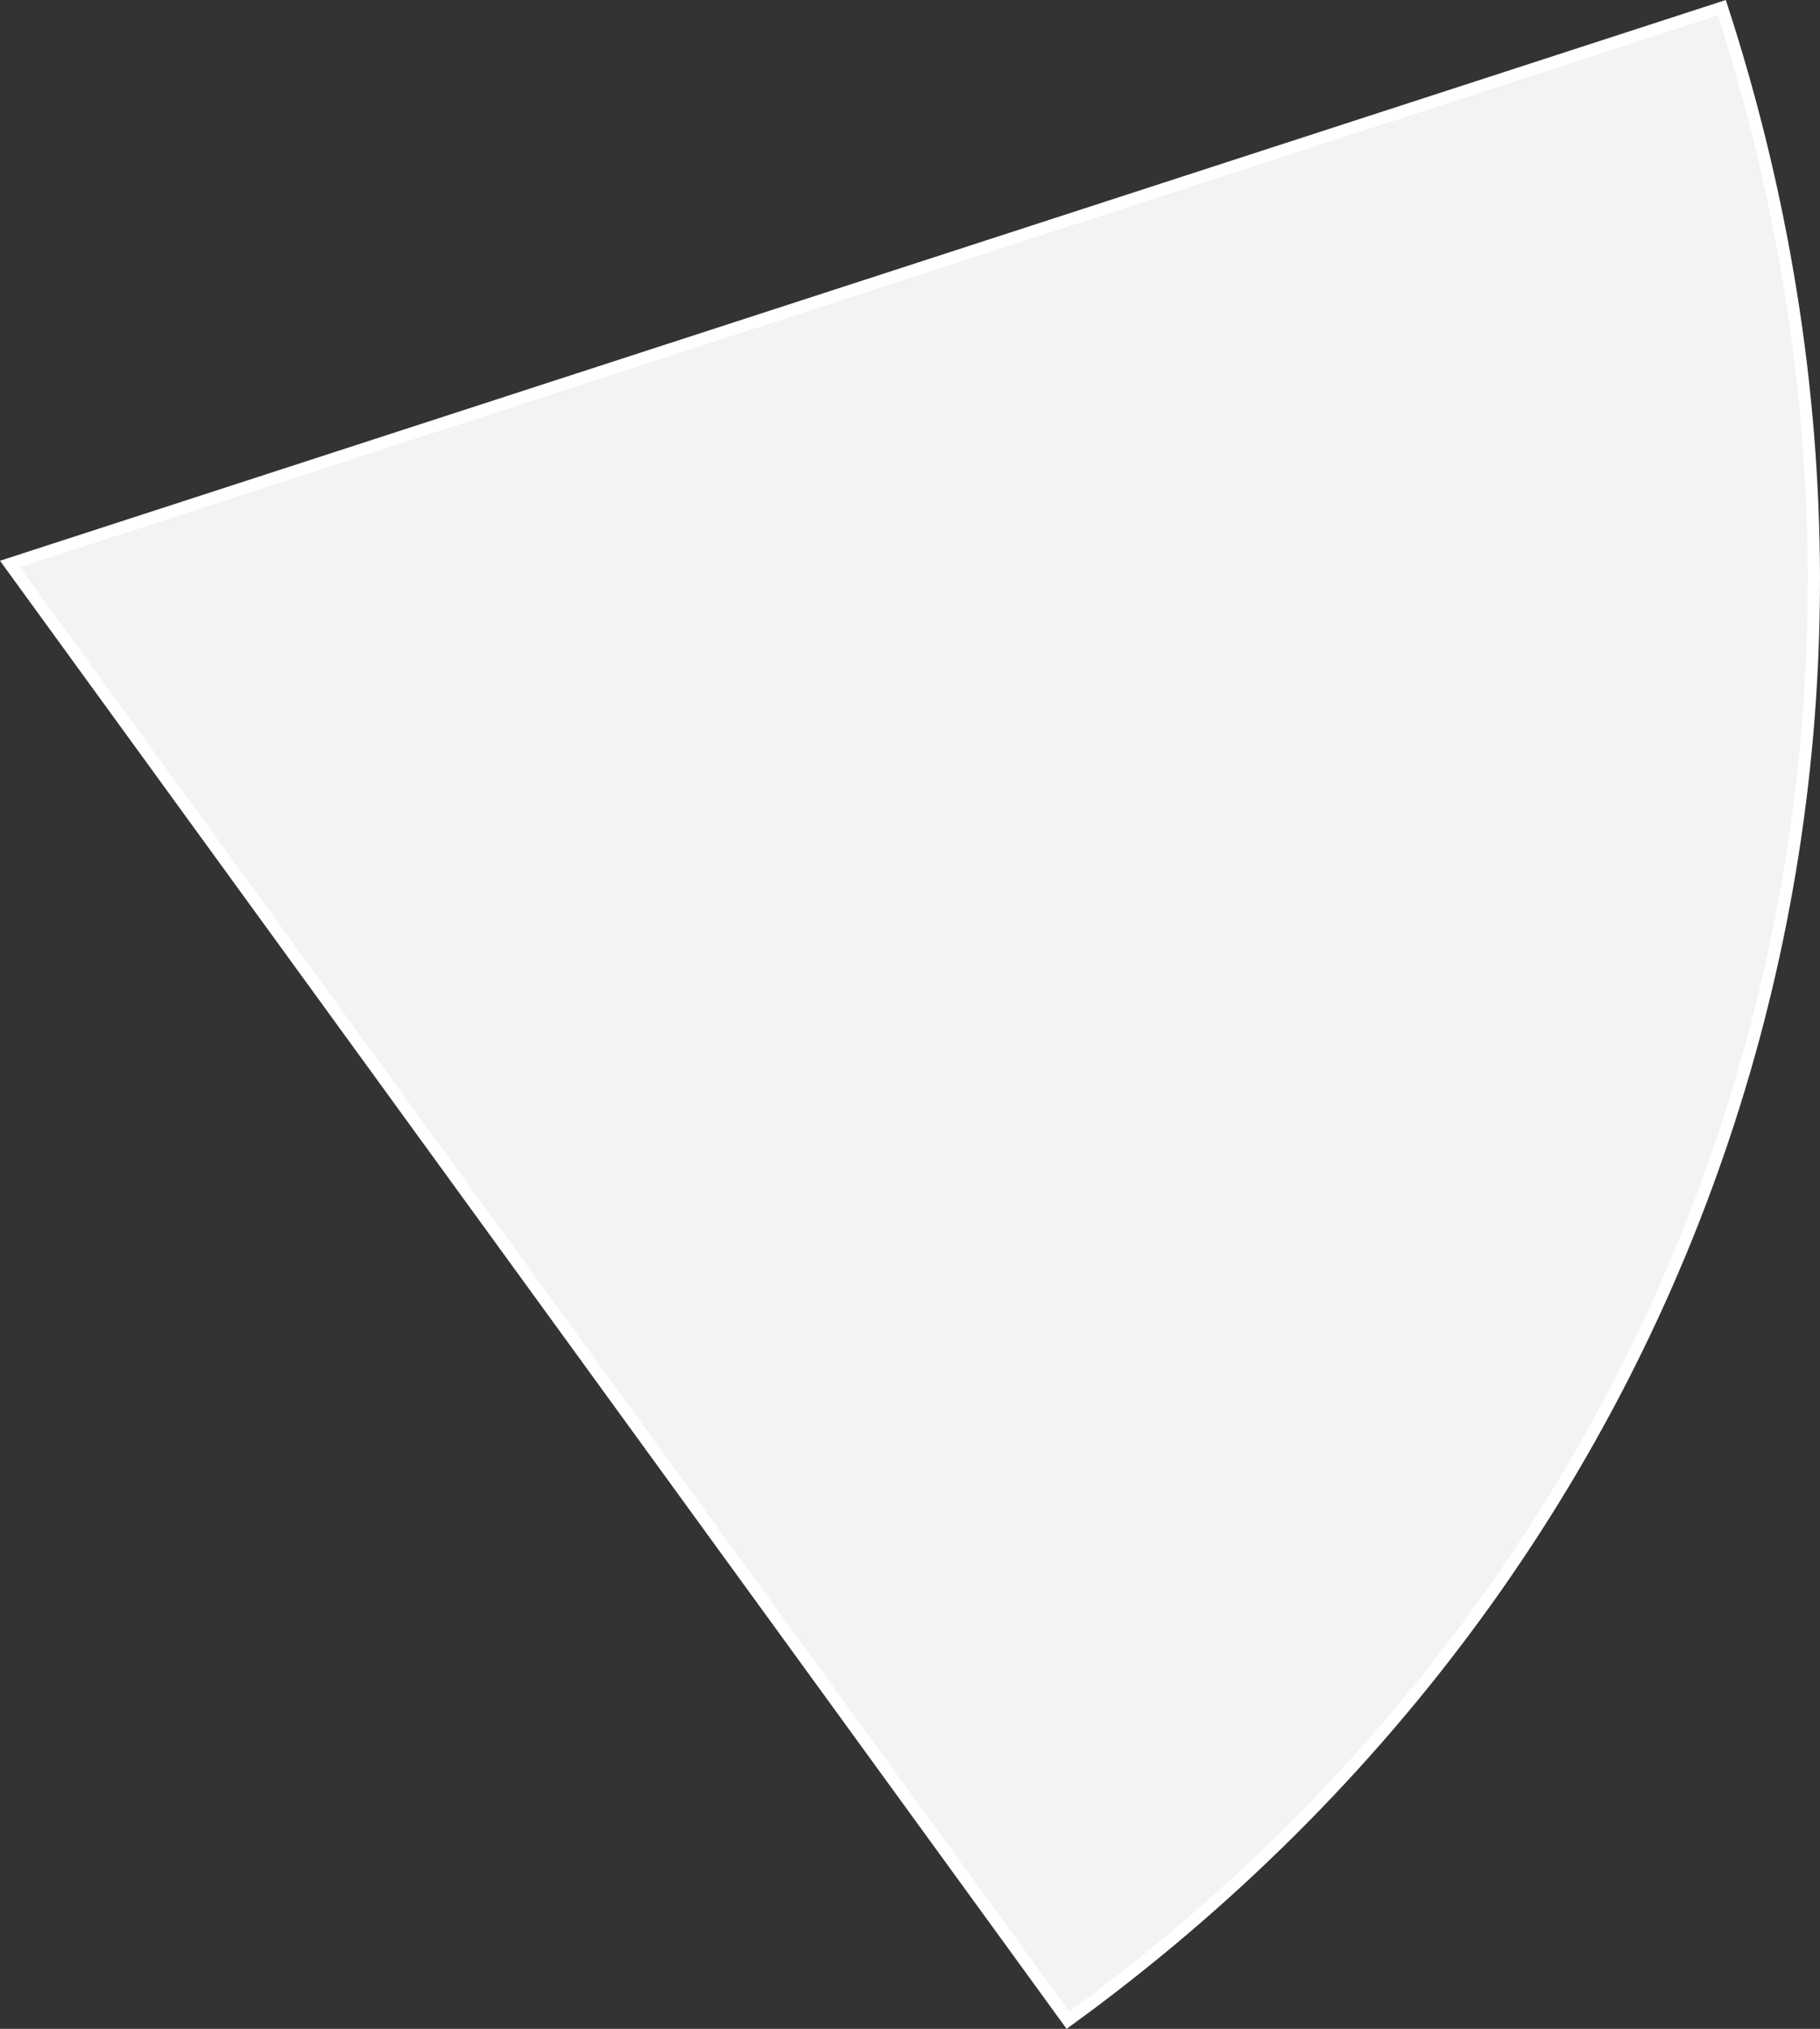 <svg xmlns="http://www.w3.org/2000/svg" width="445.828" height="496.977" viewBox="0 0 445.828 496.977">
  <rect x="0" y="0" width="445.828" height="496.977" fill="#333333" stroke="none"/>
  <path id="Path_438" data-name="Path 438" d="M0,72.825,419.365-63.434c60.2,185.286-2.569,378.479-160.184,492.992Z" transform="translate(2.427 65.324)" fill="#f3f3f3" stroke="#fff" stroke-width="3"/>
</svg>
